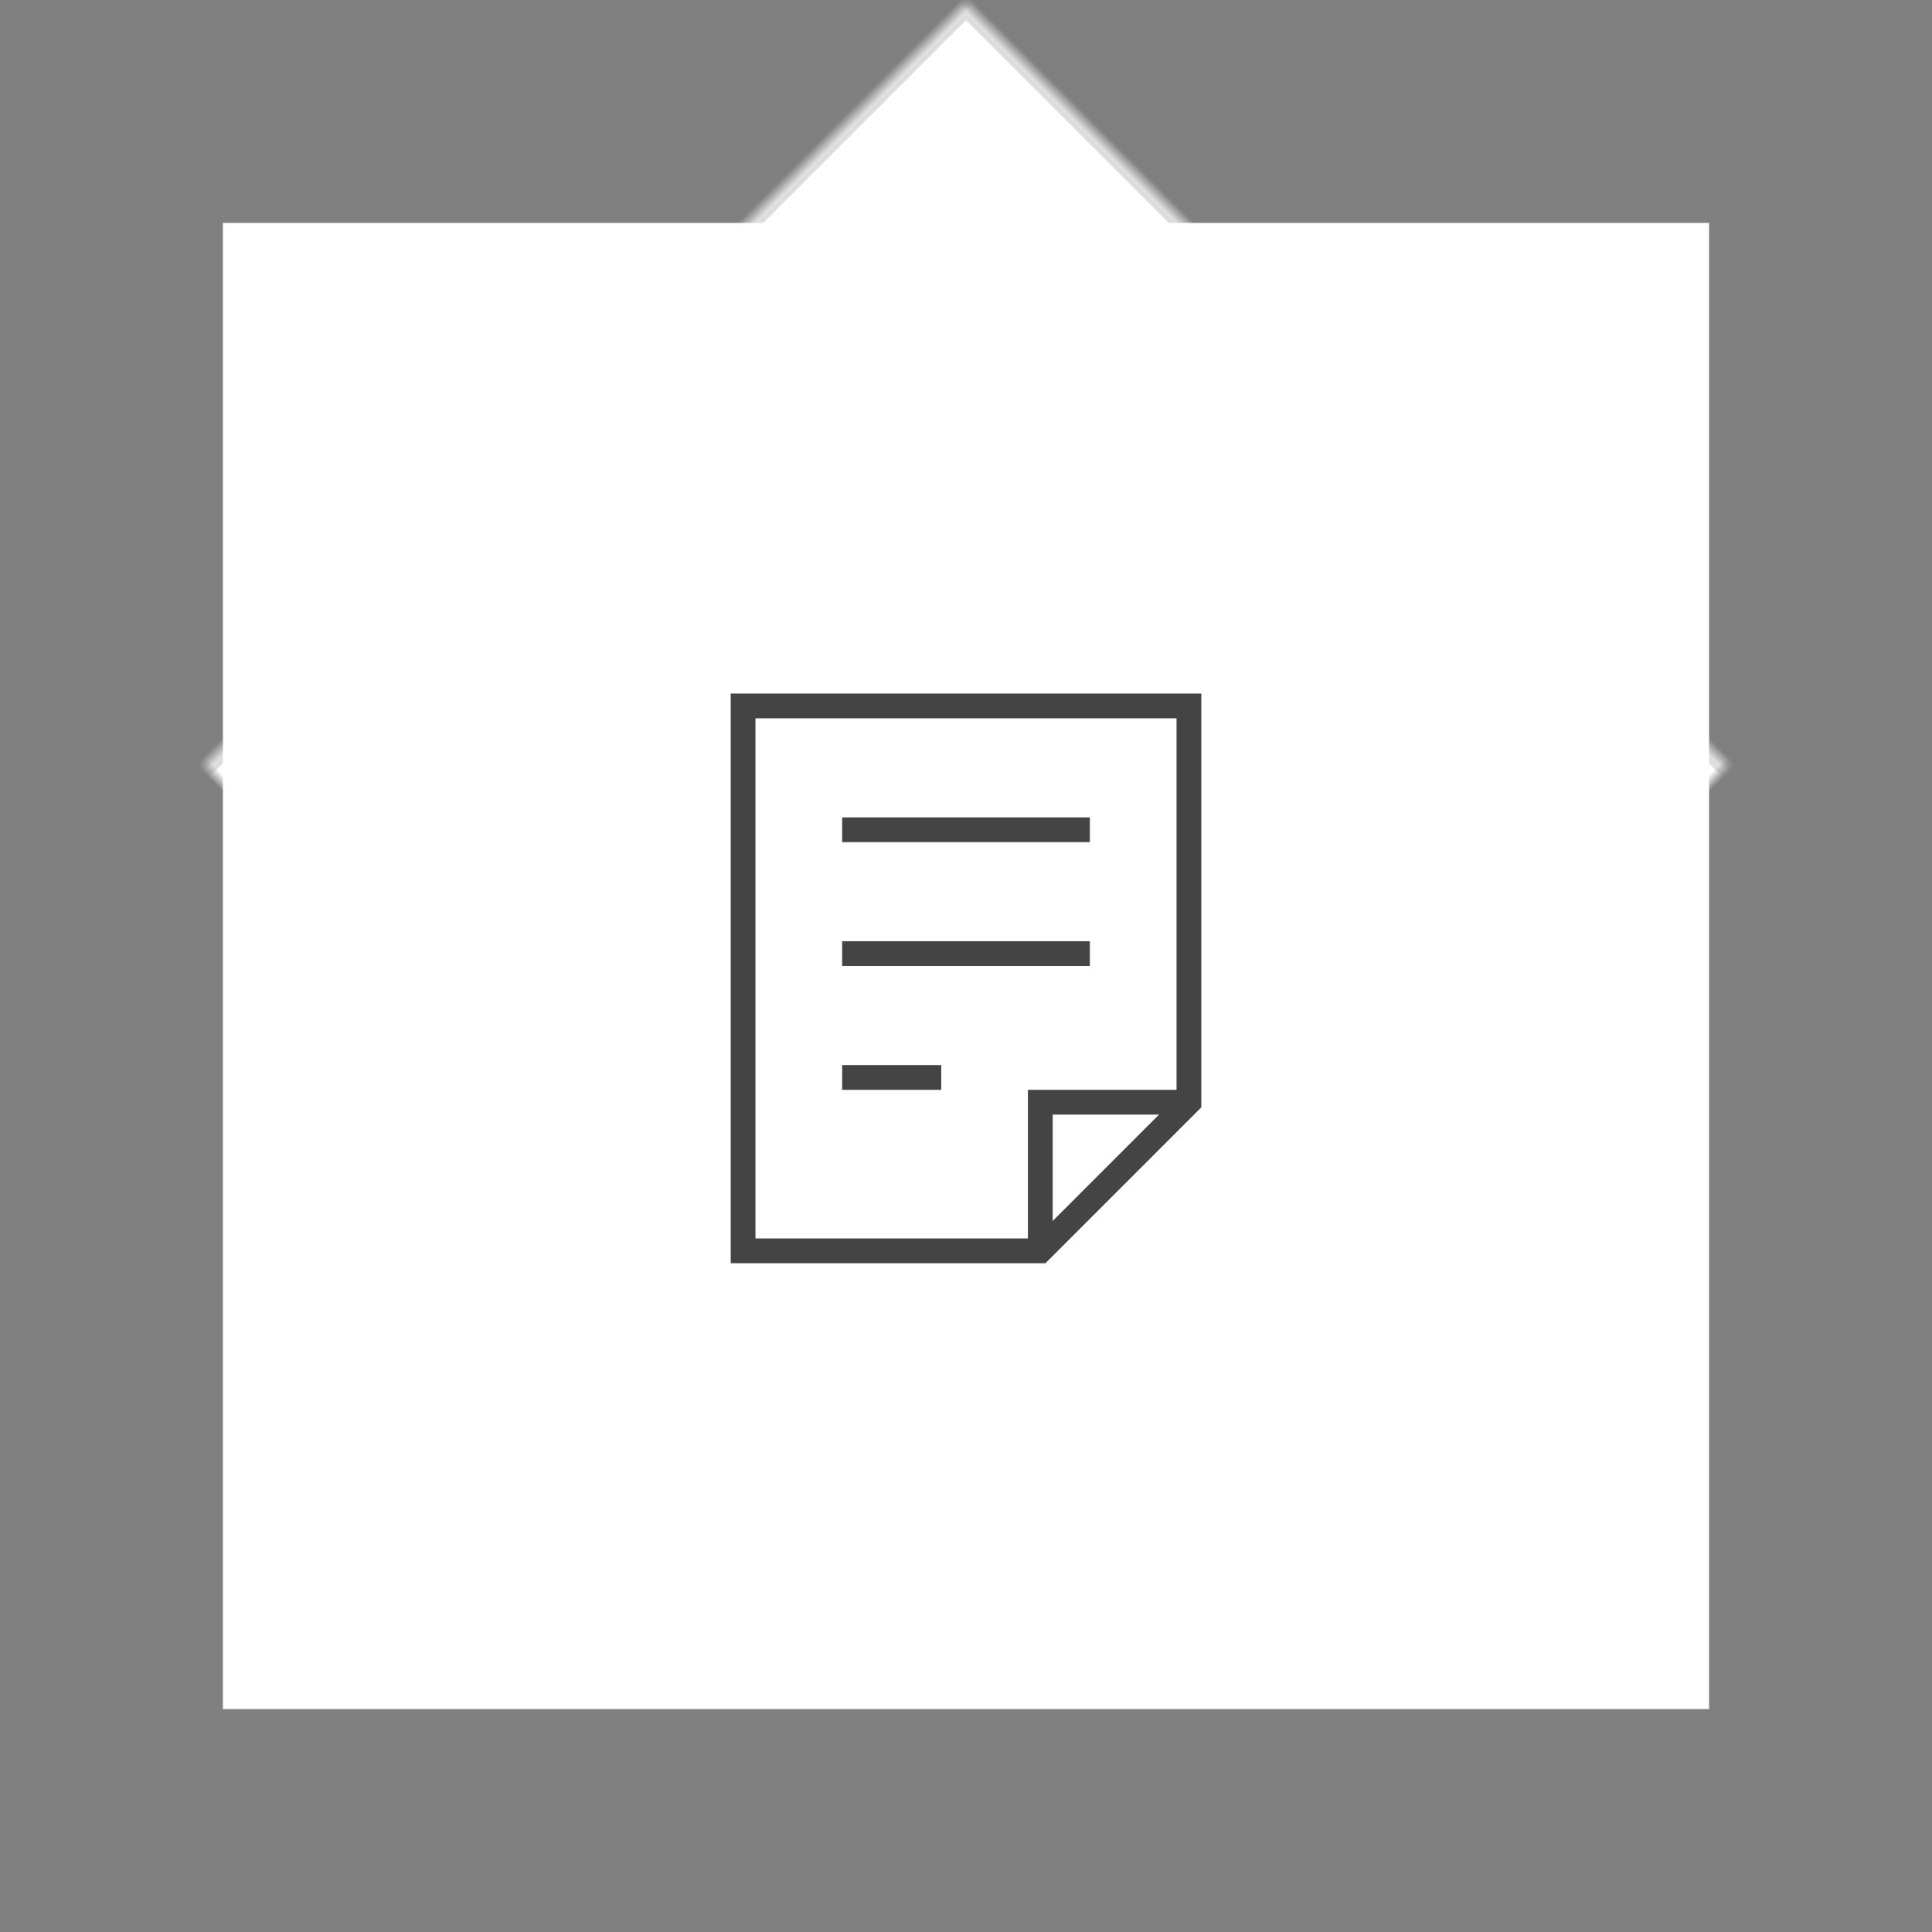 <?xml version="1.0" encoding="UTF-8"?>
<svg width="156px" height="156px" viewBox="0 0 156 156" version="1.1" xmlns="http://www.w3.org/2000/svg" xmlns:xlink="http://www.w3.org/1999/xlink">
    <rect x="0" y="0" width="156" height="156" fill="#808080" stroke="none"/>
    <!-- Generator: Sketch 39.1 (31720) - http://www.bohemiancoding.com/sketch -->
    <title>gs-question-icon-plan</title>
    <desc>Created with Sketch.</desc>
    <defs>
        <rect id="path-1" x="23" y="23" width="110" height="110"></rect>
        <mask id="mask-2" maskContentUnits="userSpaceOnUse" maskUnits="objectBoundingBox" x="0" y="0" width="110" height="110" fill="white">
            <use xlink:href="#path-1"></use>
        </mask>
    </defs>
    <g id="Visual-1" stroke="none" stroke-width="1" fill="none" fill-rule="evenodd">
        <g id="02_Case-Study-GS-Compact" transform="translate(-224, -5198)">
            <g id="Group-46-Copy" transform="translate(0, 4603)">
                <g id="Group-47" transform="translate(170, 413)">
                    <g id="Group-15" transform="translate(0, 182)">
                        <g id="gs-question-icon-plan" transform="translate(54, 0)">
                            <use id="Rectangle-5" stroke="#DEDEDE" mask="url(#mask-2)" stroke-width="2" fill="#FFFFFF" transform="translate(78, 78) rotate(45) translate(-78, -78) " xlink:href="#path-1"></use>
                            <rect id="Rectangle-3" fill="#FFFFFF" x="18" y="18" width="120" height="120"></rect>
                            <g id="files-48px-outline_single-content-02" transform="translate(60, 57)" stroke-width="2" stroke="#444444">
                                <g id="Group">
                                    <polyline id="Shape" points="24 44 24 32 36 32"></polyline>
                                    <polygon id="Shape" points="24 44 0 44 0 0 36 0 36 32"></polygon>
                                    <path d="M8,10 L28,10" id="Shape"></path>
                                    <path d="M8,20 L28,20" id="Shape"></path>
                                    <path d="M8,30 L16,30" id="Shape"></path>
                                </g>
                            </g>
                        </g>
                    </g>
                </g>
            </g>
        </g>
    </g>
</svg>